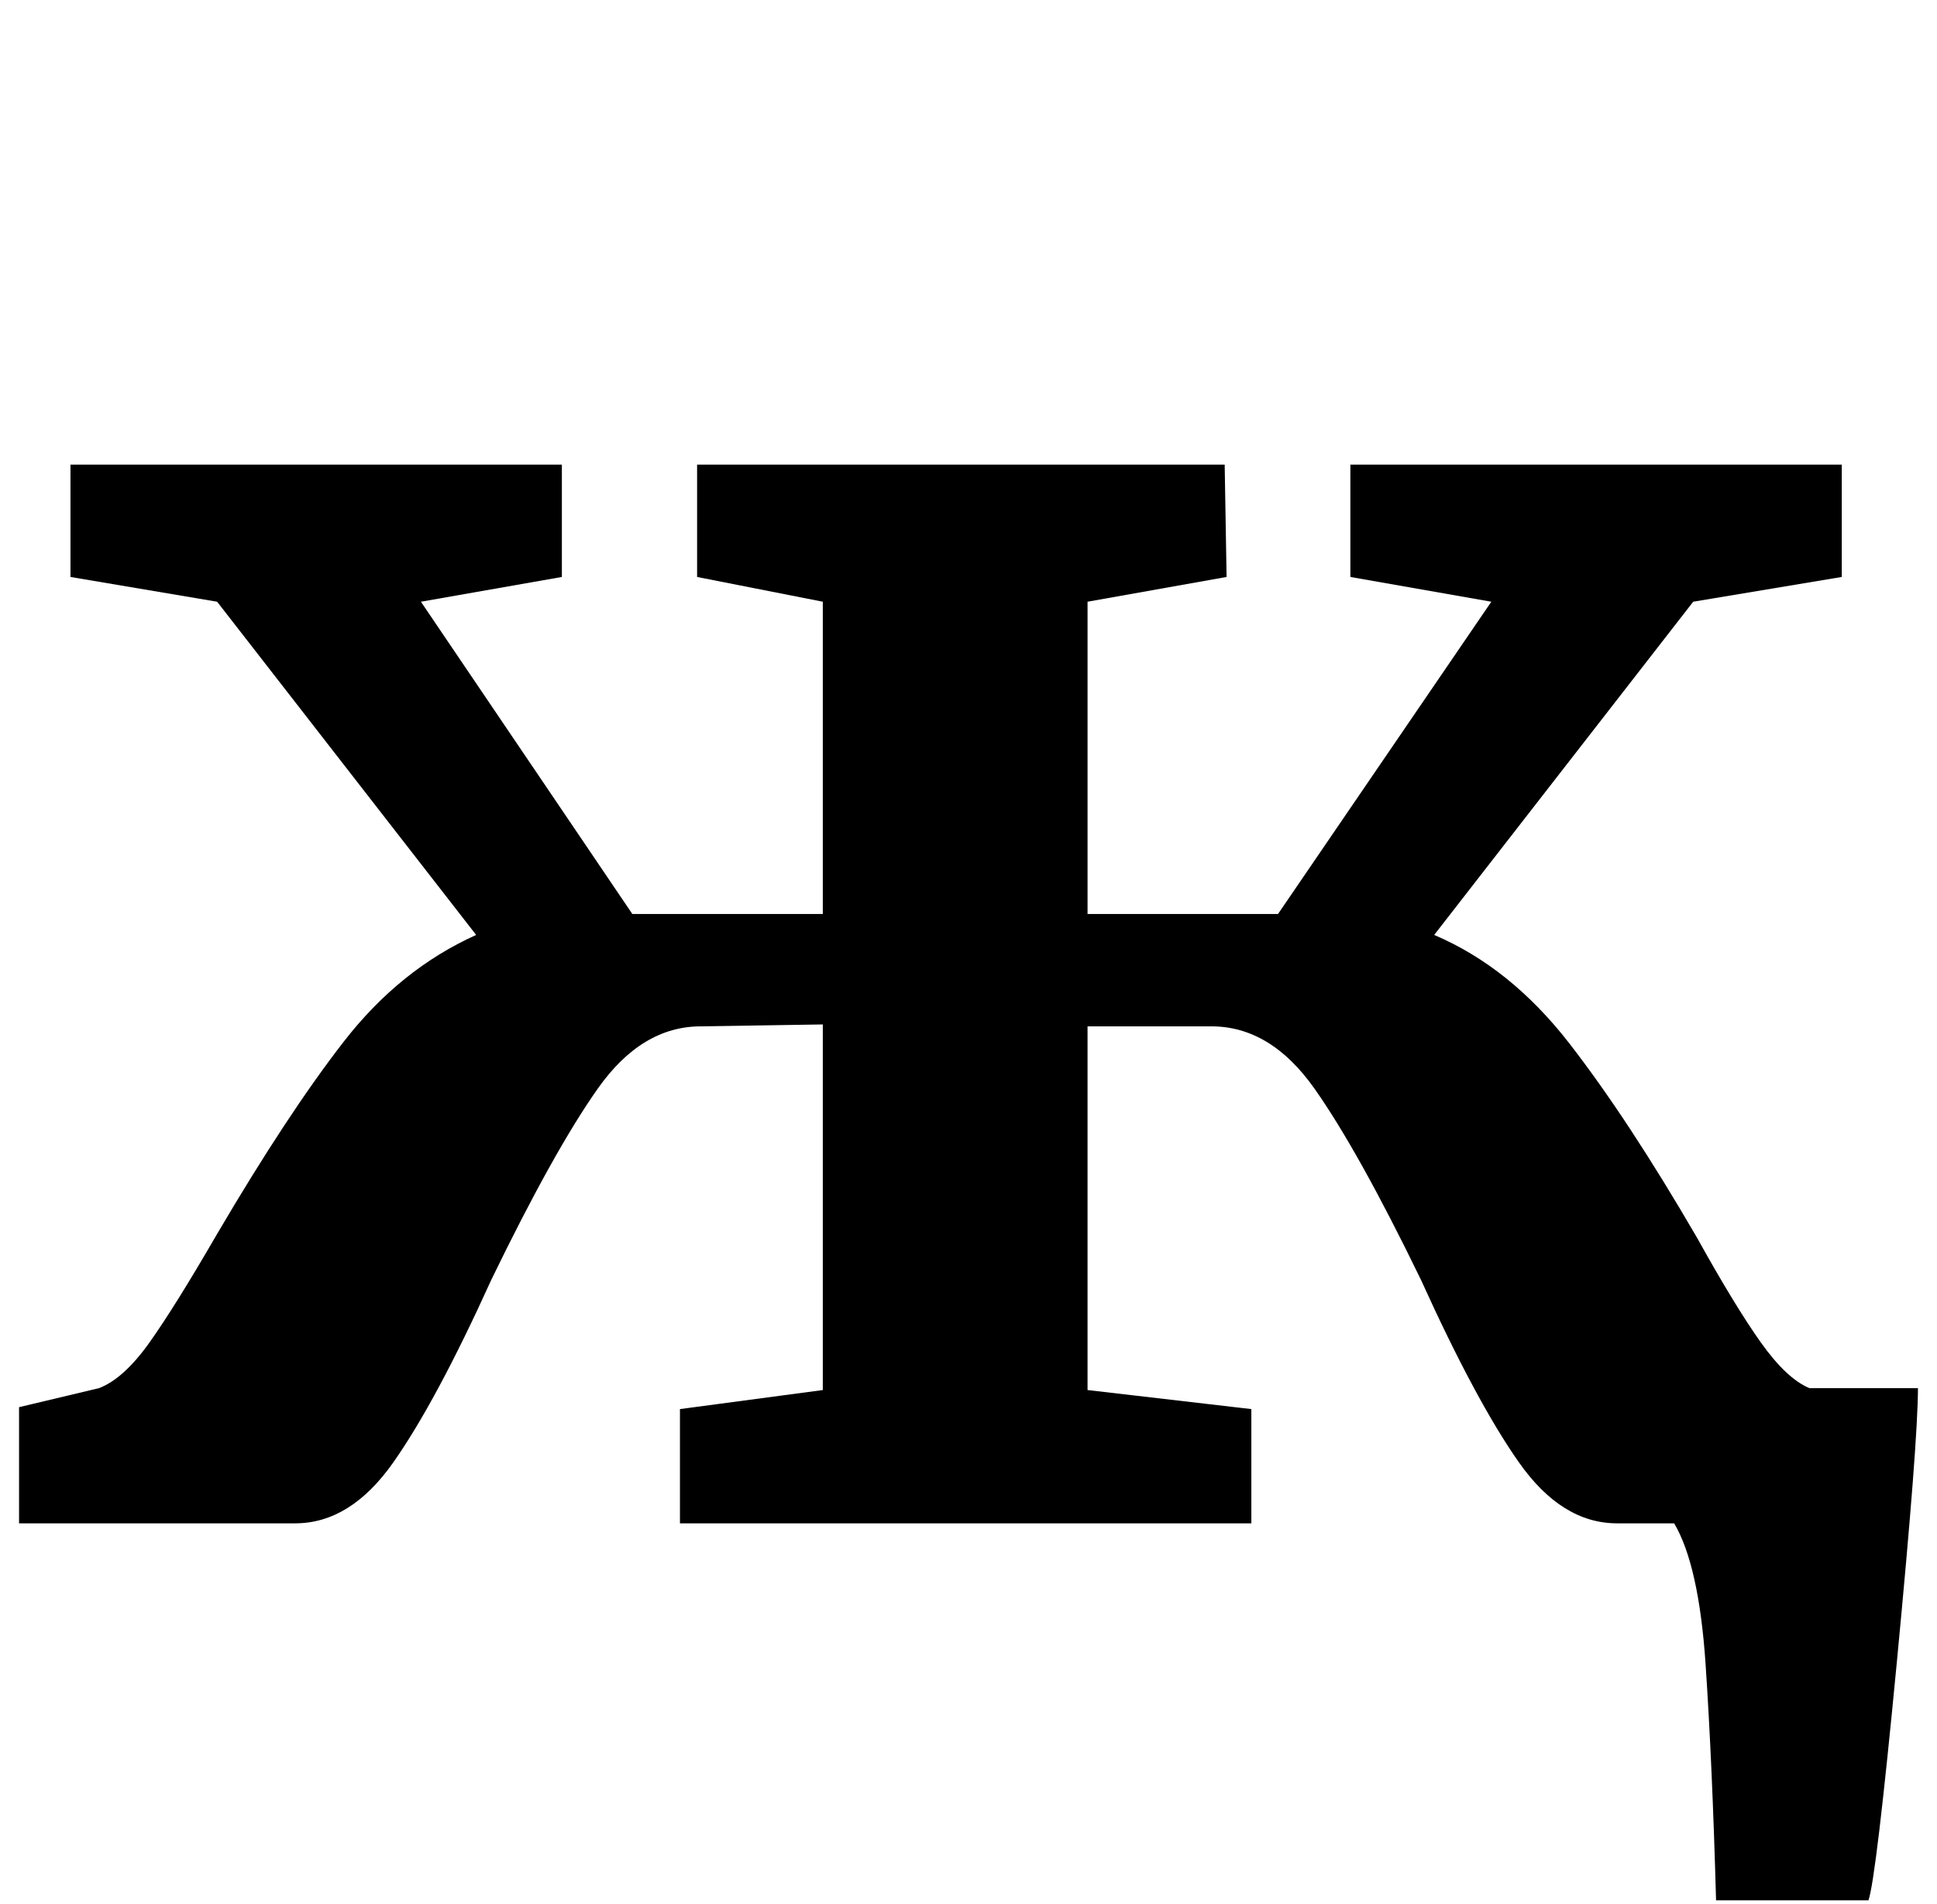 <?xml version="1.0" standalone="no"?>
<!DOCTYPE svg PUBLIC "-//W3C//DTD SVG 1.1//EN" "http://www.w3.org/Graphics/SVG/1.1/DTD/svg11.dtd" >
<svg xmlns="http://www.w3.org/2000/svg" xmlns:xlink="http://www.w3.org/1999/xlink" version="1.1" viewBox="-12 0 1017 1000">
  <g transform="matrix(1 0 0 -1 0 800)">
   <path fill="currentColor"
d="M812 252q31 -40 67 -102q20 -36 33.5 -55t25.5 -24h57q0 -28 -11 -143t-15 -126h-80q-2 72 -5.5 124t-16.5 74h-30q-29 0 -51.5 32t-51.5 96q-33 68 -56 100.5t-54 32.5h-65v-191l86 -10v-60h-300v60l75 10v192l-64 -1q-31 0 -54 -32.5t-56 -100.5q-29 -64 -51.5 -96
t-51.5 -32h-145v61l42 10q13 5 26.5 24t35.5 57q37 63 66.5 101t69.5 56l-136 175l-77 13v59h258v-59l-74 -13l111 -164h100v164l-66 13v59h277l1 -59l-73 -13v-164h100l112 164l-74 13v59h258v-59l-78 -13l-136 -175q40 -17 71 -57z" />
  </g>

</svg>
